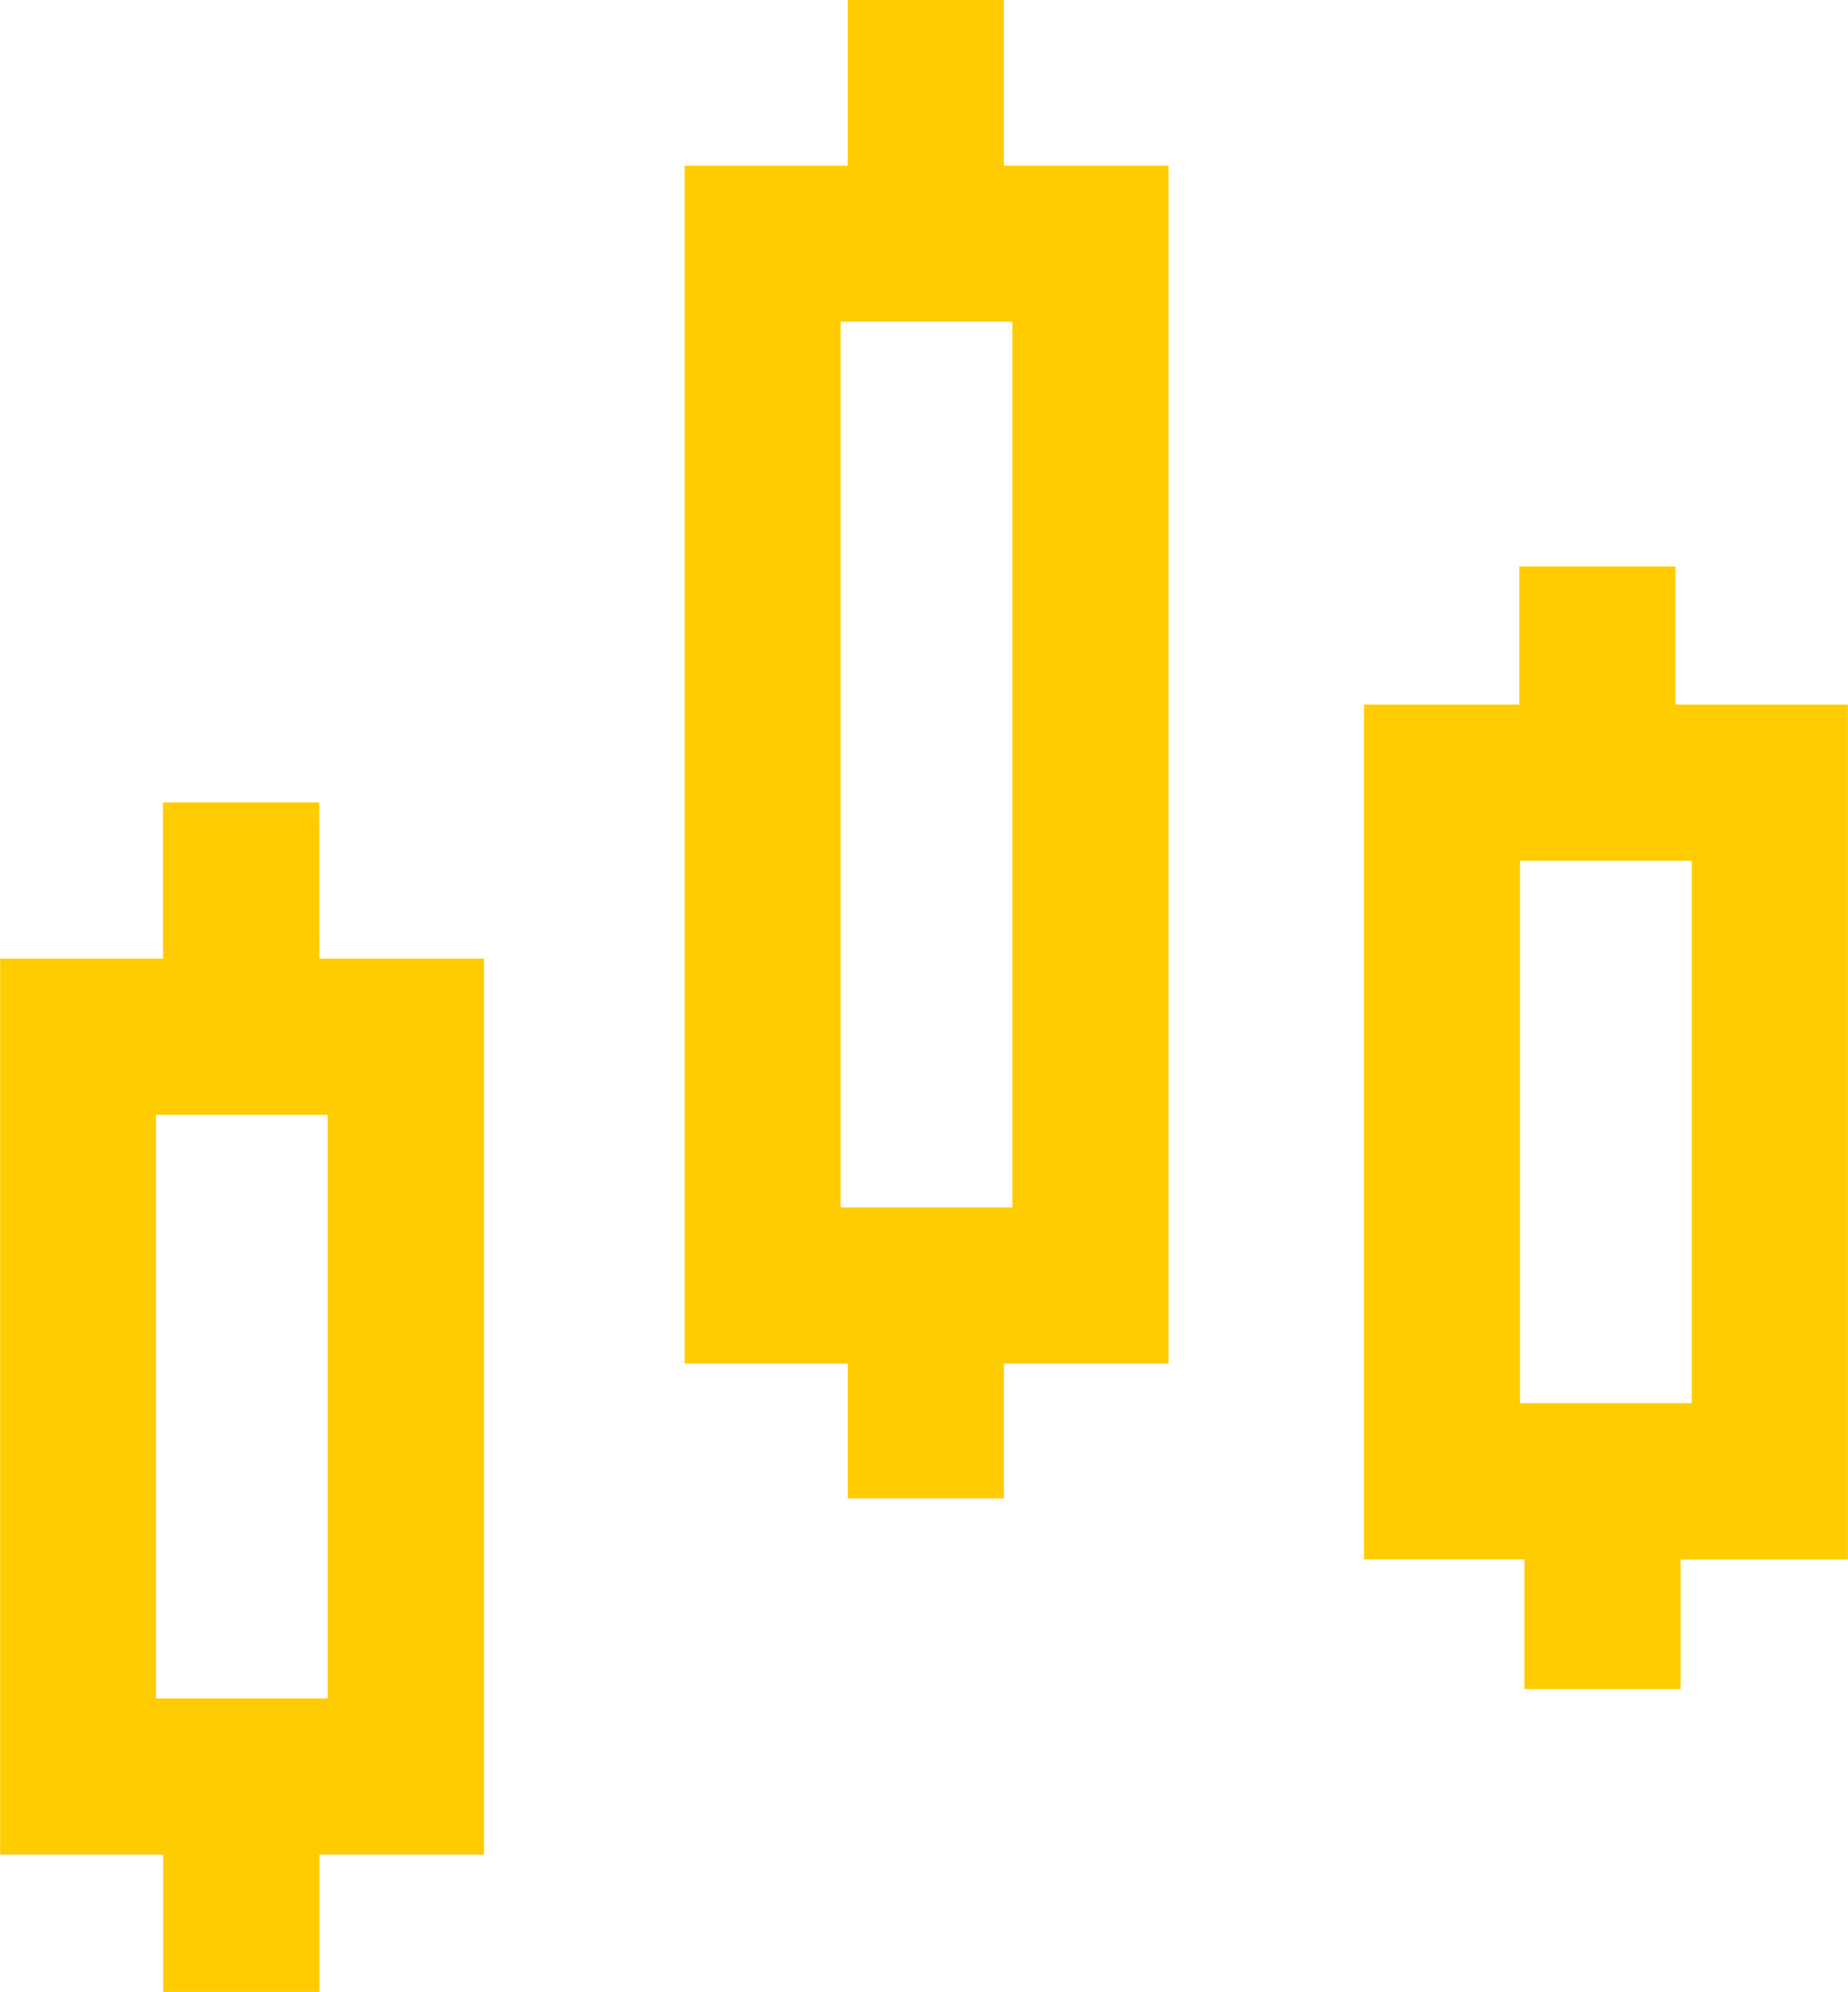<svg xmlns="http://www.w3.org/2000/svg" width="35.505" height="38.258" viewBox="0 0 35.505 38.258"><defs><style>.a{fill:#fecc00;}</style></defs><g transform="translate(-554.297 -220.456)"><path class="a" d="M589.8,233.989h-3.313v-2.654h-3v2.654h-2.984v16.418h3.083V252.9h3v-2.489H589.8Zm-3,13.418h-3.3V236.989h3.3Z"/><path class="a" d="M560.429,235.868h-3v3H554.3v17.209h3.132v2.637h3v-2.637h3.164V238.868h-3.164Zm.164,17.209h-3.3V241.868h3.3Z"/><path class="a" d="M573.583,220.456h-3v3.181h-3.132v23.011h3.132v2.588h3v-2.588h3.164V223.637h-3.164Zm.164,23.192h-3.3V226.637h3.3Z"/></g></svg>